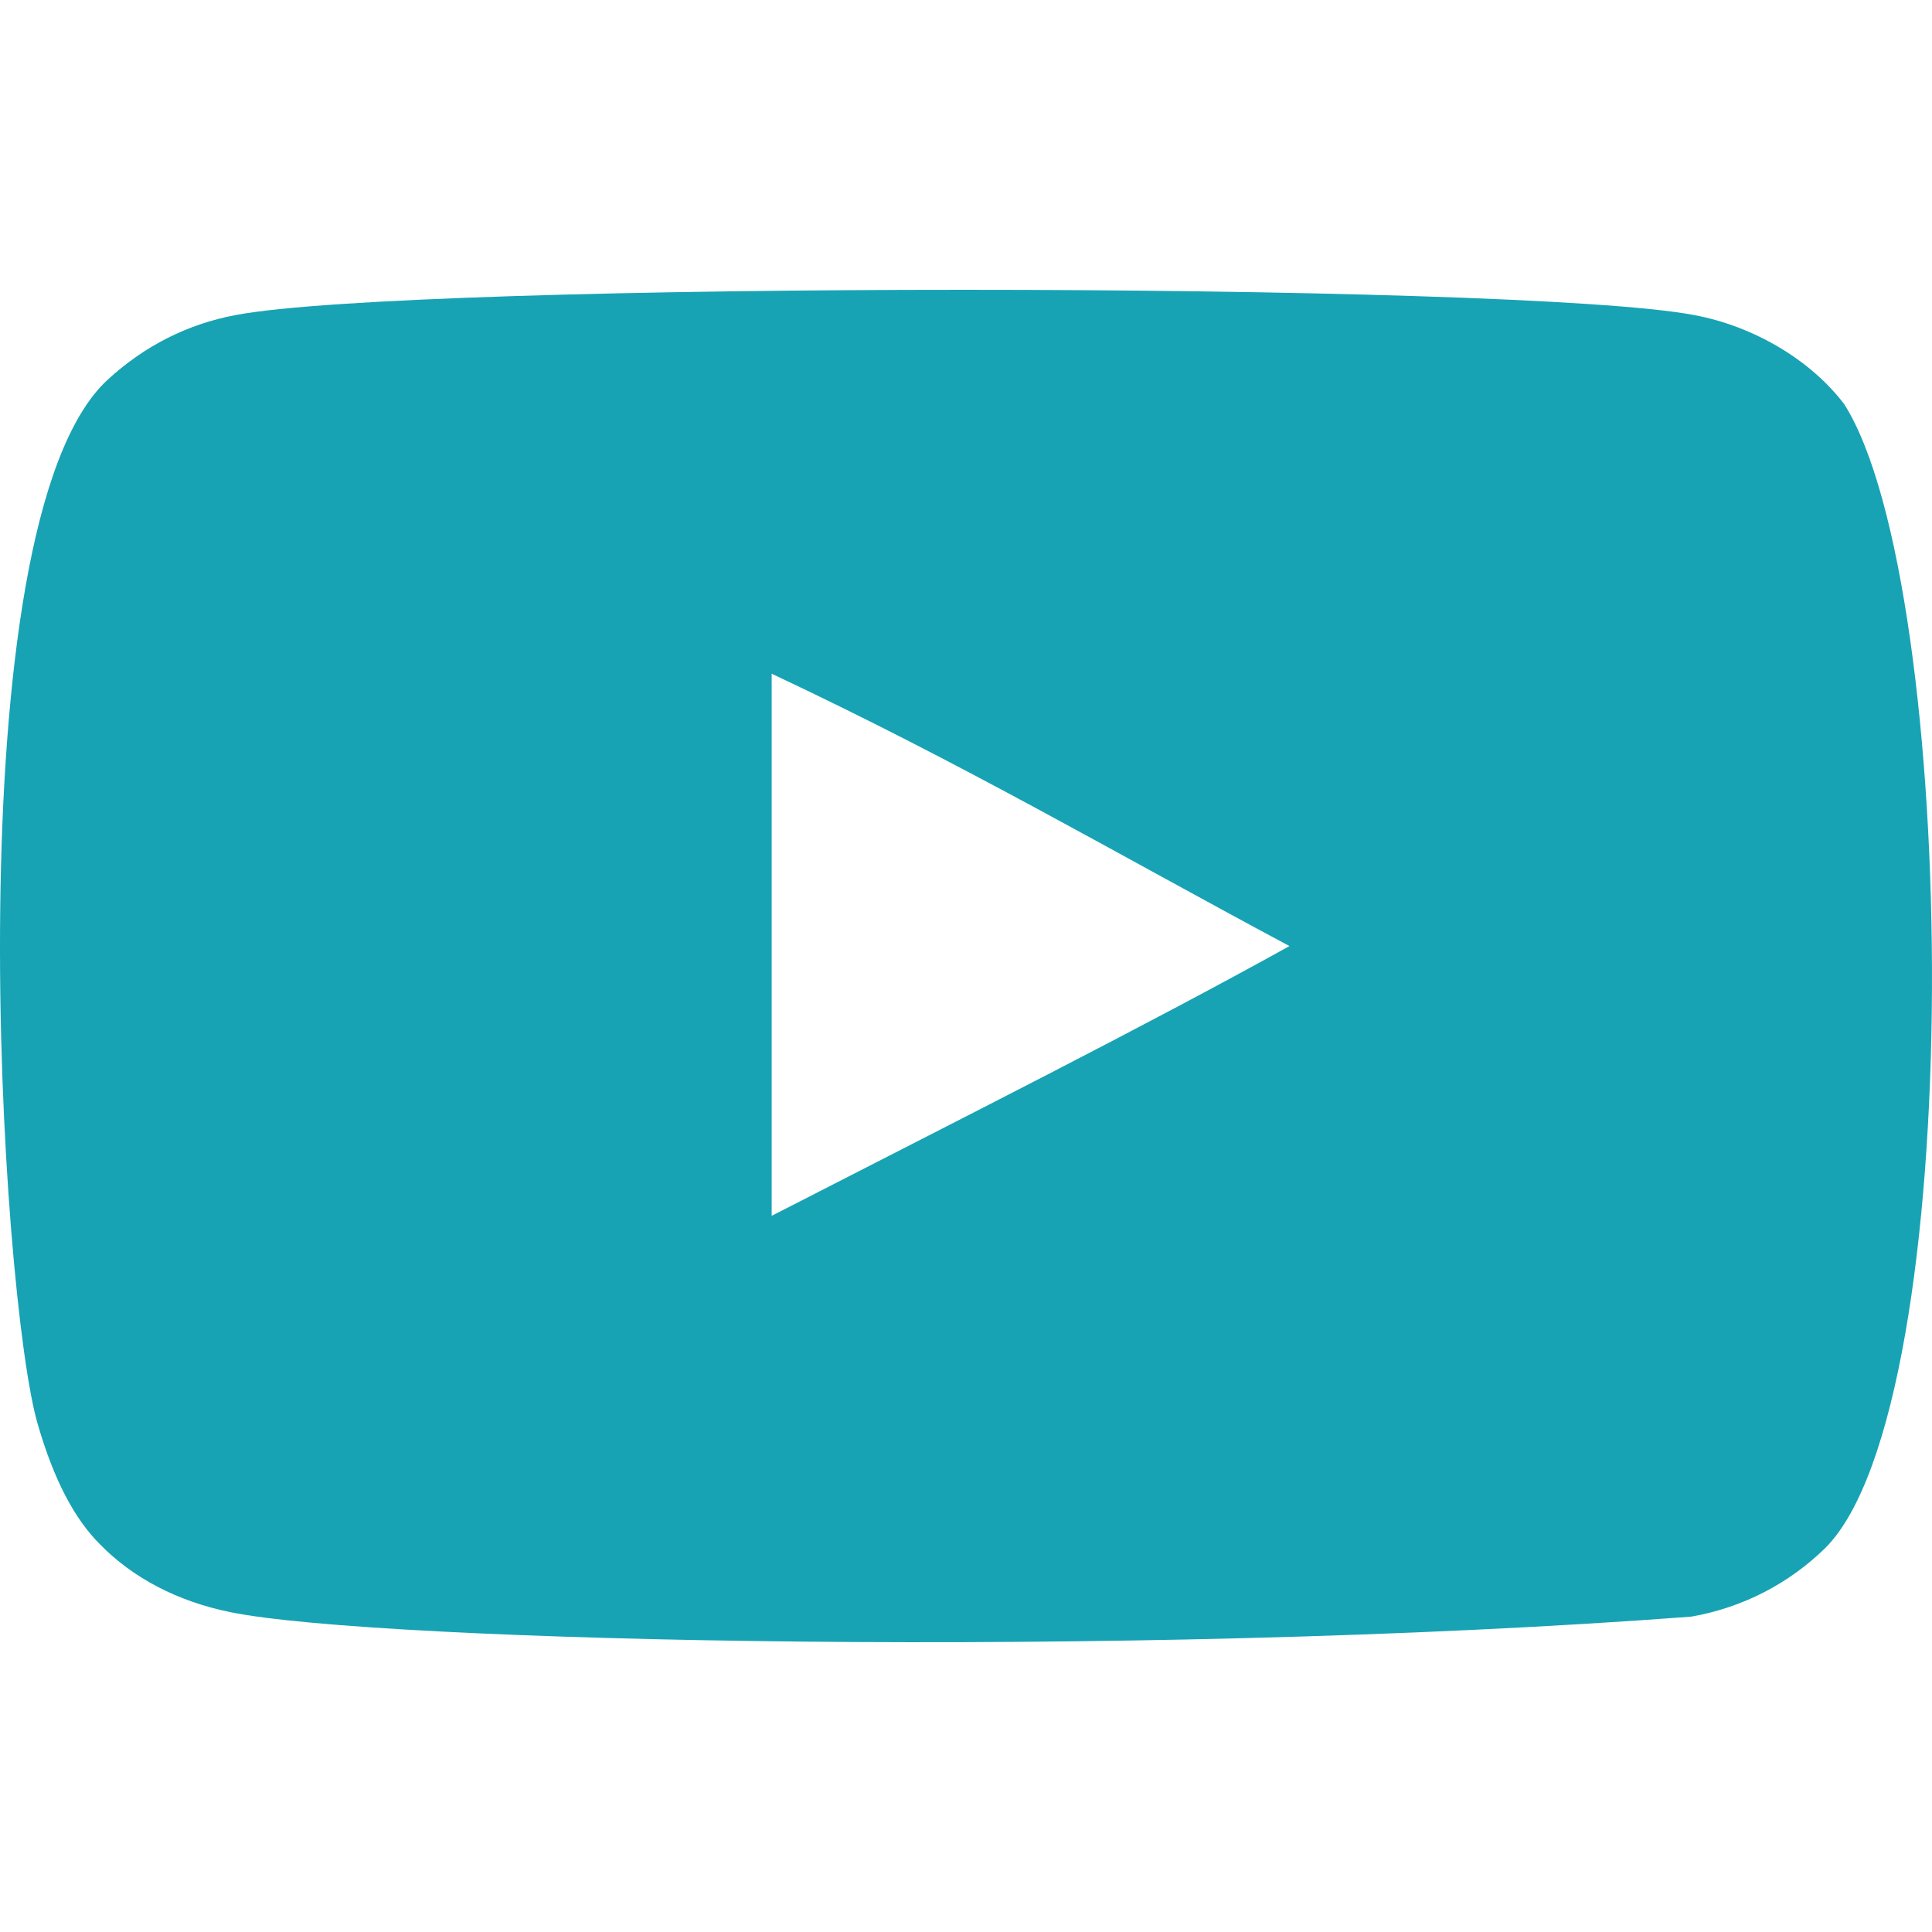 <svg width="55" height="55" viewBox="0 0 55 55" fill="none" xmlns="http://www.w3.org/2000/svg">
<g clip-path="url(#clip0_190_45)">
<path fill-rule="evenodd" clip-rule="evenodd" d="M21.968 34.612V19.179C27.447 21.757 31.69 24.248 36.708 26.933C32.569 29.228 27.447 31.803 21.968 34.612ZM52.5 11.504C51.555 10.259 49.944 9.29 48.23 8.969C43.19 8.012 11.745 8.009 6.708 8.969C5.333 9.227 4.108 9.85 3.056 10.818C-1.376 14.932 0.013 36.992 1.081 40.566C1.53 42.112 2.111 43.228 2.843 43.96C3.785 44.928 5.075 45.595 6.557 45.894C10.707 46.752 32.087 47.232 48.142 46.023C49.621 45.765 50.931 45.077 51.963 44.068C56.061 39.97 55.782 16.671 52.5 11.504Z" fill="#17A3B4"/>
</g>
<defs>
<clipPath id="clip0_190_45">
<rect width="55" height="55" fill="white"/>
</clipPath>
</defs>
</svg>
